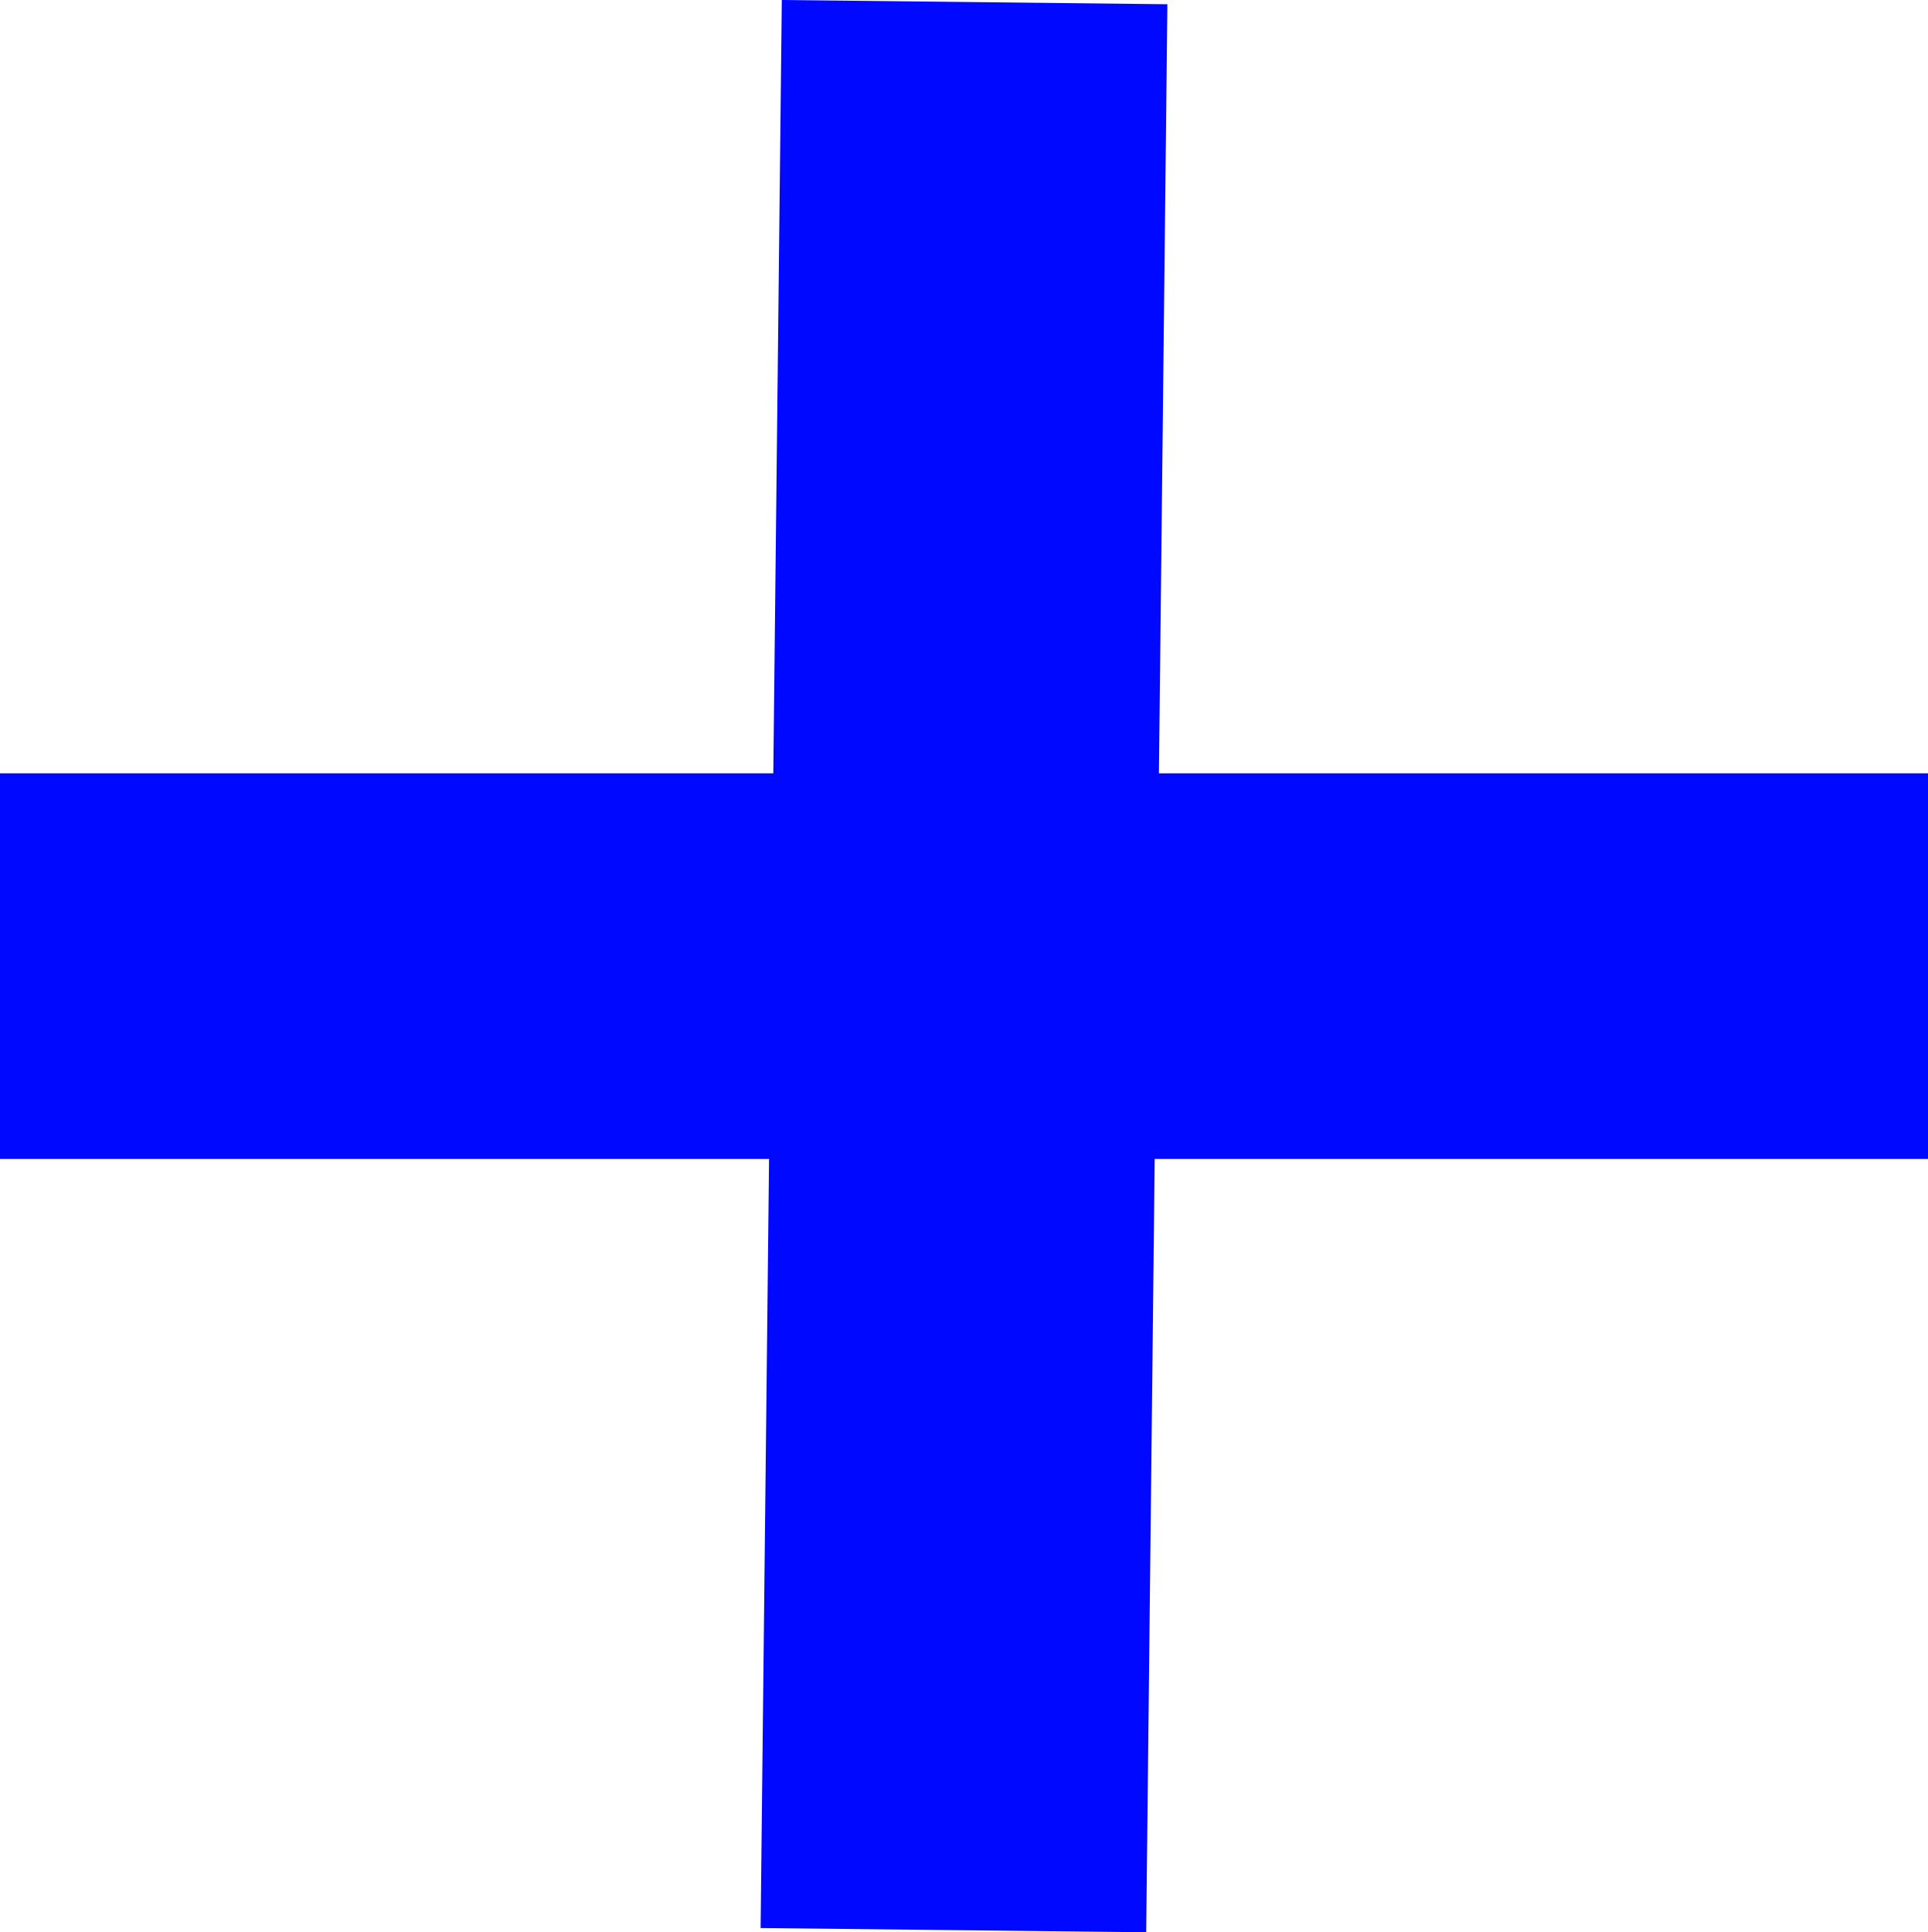 <svg version="1.1" xmlns="http://www.w3.org/2000/svg" xmlns:xlink="http://www.w3.org/1999/xlink" width="155" height="155.331" viewBox="0,0,155,155.331"><g transform="translate(-162.5,-102.334)"><g data-paper-data="{&quot;isPaintingLayer&quot;:true}" fill="#0008ff" fill-rule="nonzero" stroke="none" stroke-width="0" stroke-linecap="butt" stroke-linejoin="miter" stroke-miterlimit="10" stroke-dasharray="" stroke-dashoffset="0" style="mix-blend-mode: normal"><path d="M162.5,195.5v-31h155v31z"/><path d="M254.647,257.666l-30.998,-0.341l1.703,-154.991l30.998,0.341z"/></g></g></svg>